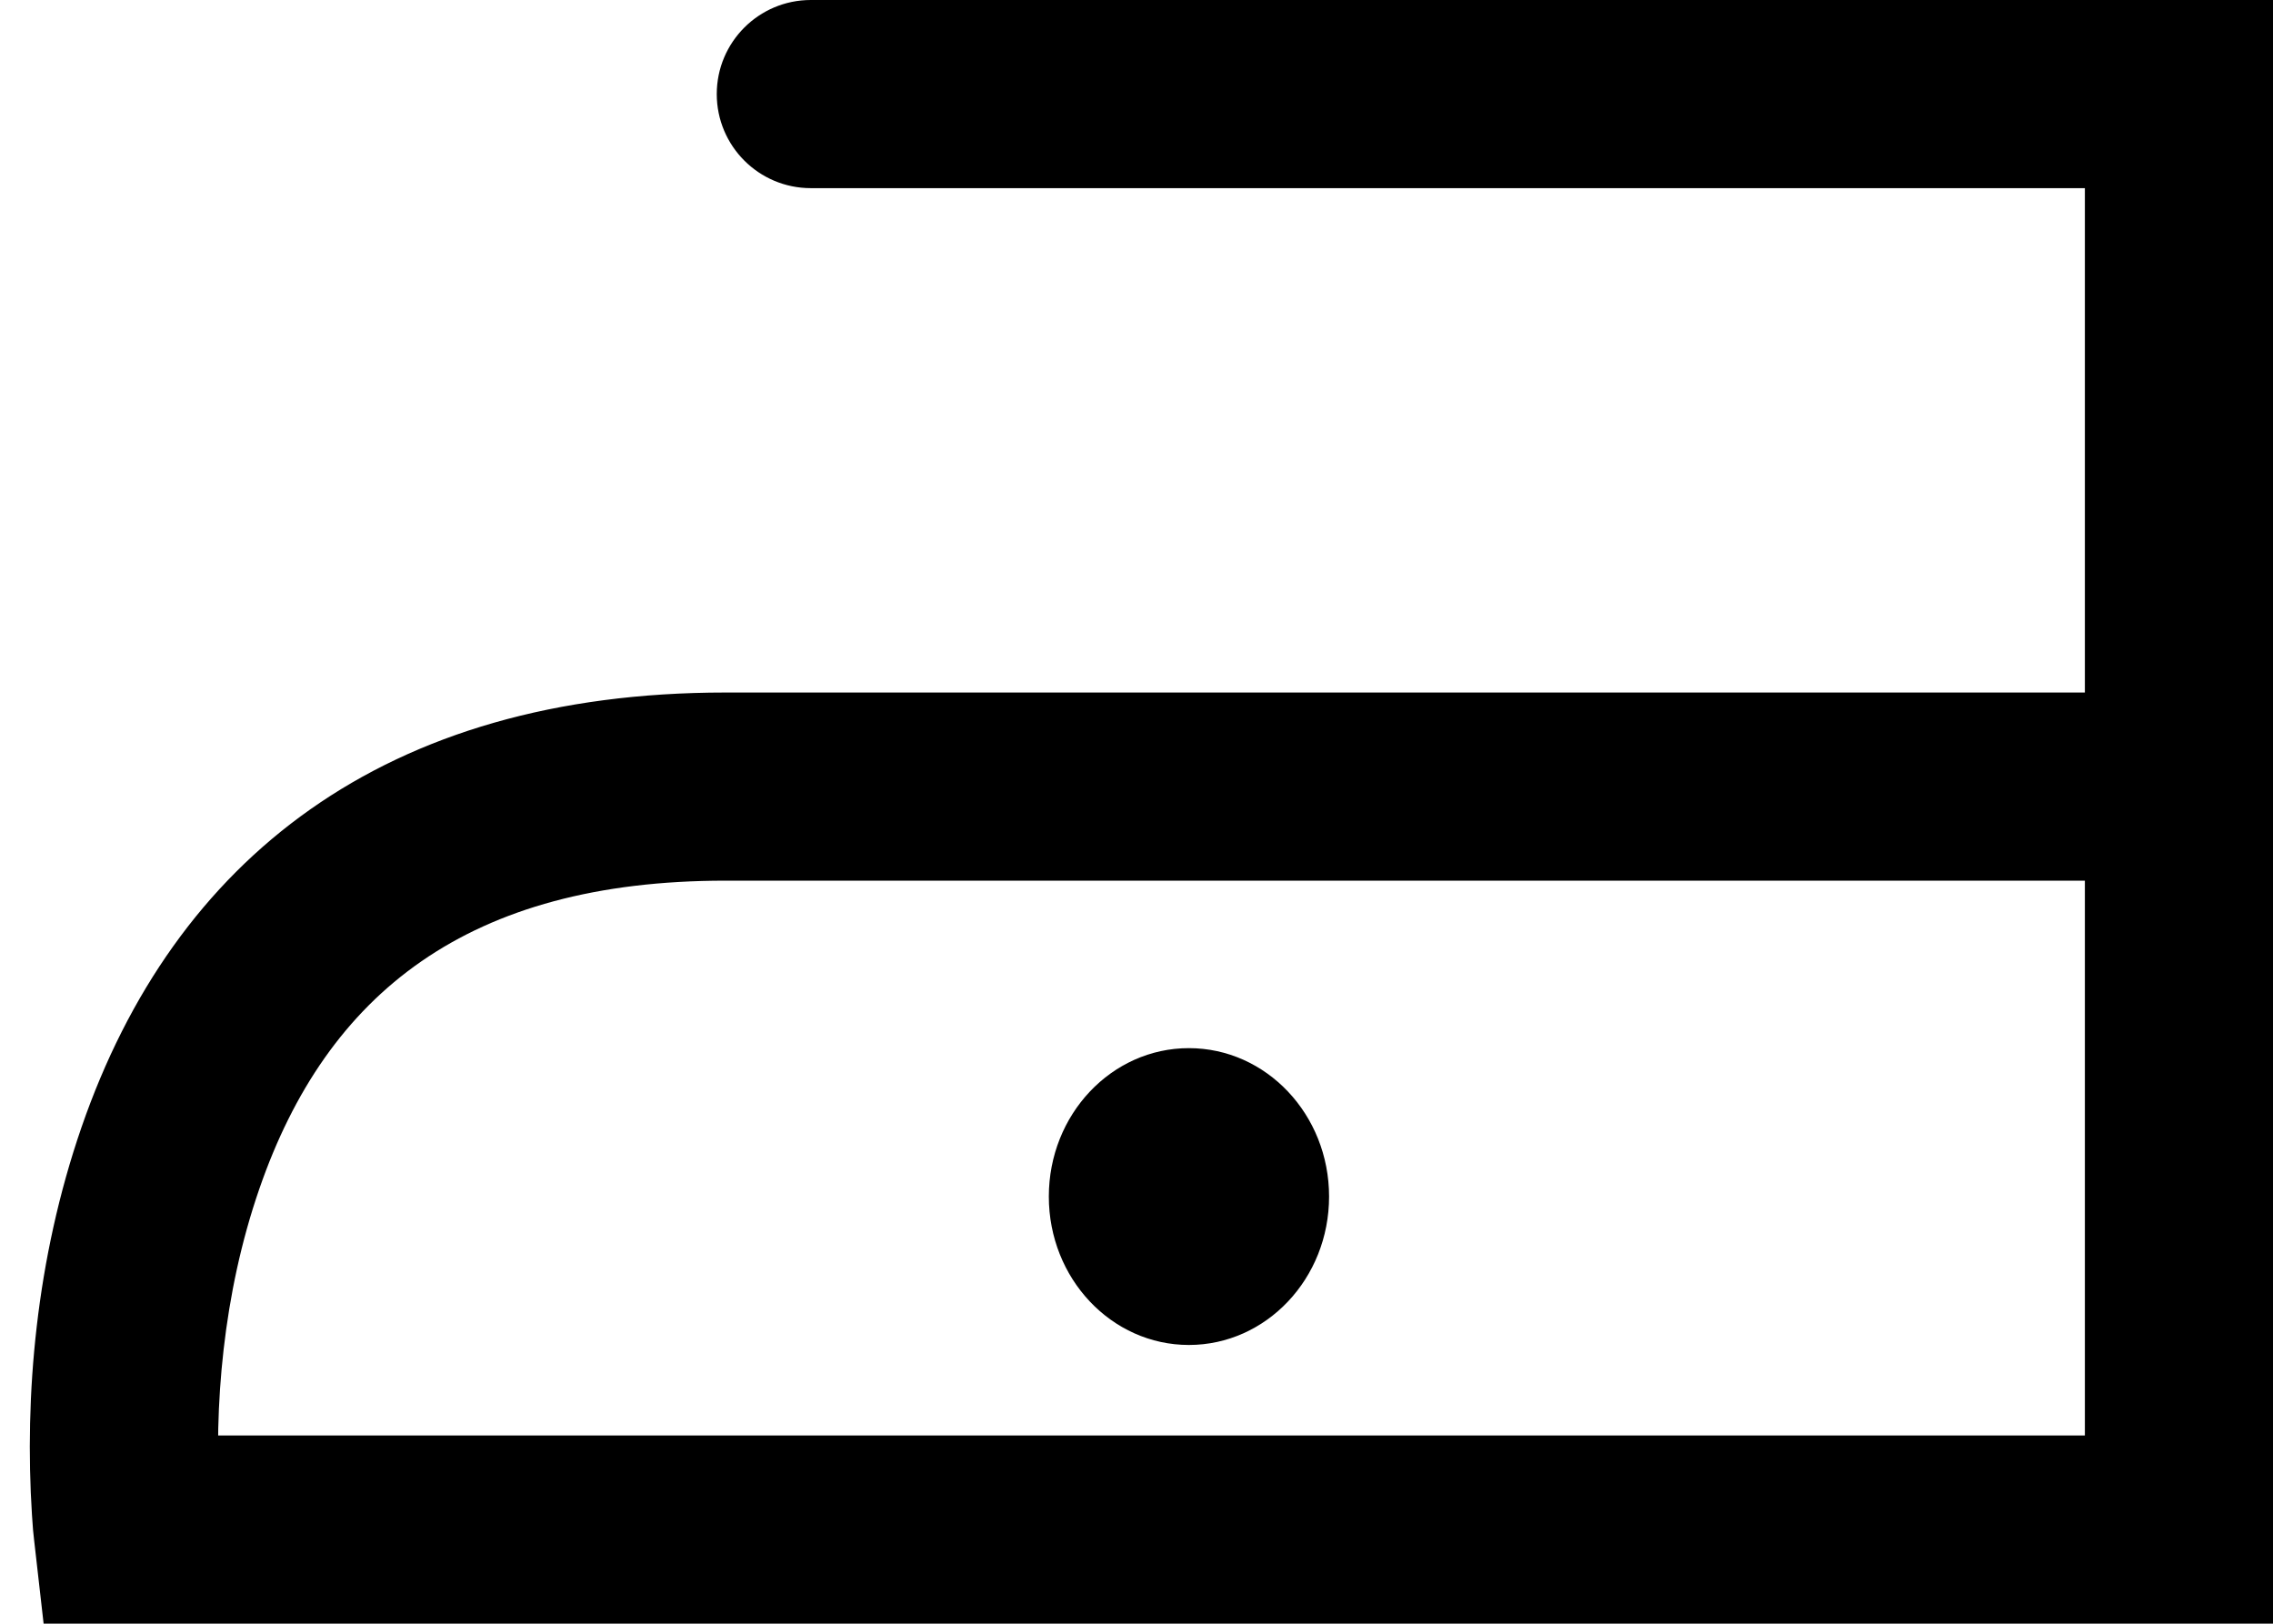 <?xml version="1.0" encoding="utf-8"?>
<!DOCTYPE svg PUBLIC "-//W3C//DTD SVG 1.1//EN" "http://www.w3.org/Graphics/SVG/1.1/DTD/svg11.dtd">
<svg version="1.1" id="Vrstva_1" xmlns:sketch="http://www.bohemiancoding.com/sketch/ns"
	 xmlns="http://www.w3.org/2000/svg" xmlns:xlink="http://www.w3.org/1999/xlink" x="0px" y="0px" width="19.912px"
	 height="14.223px" viewBox="19.912 23.176 19.912 14.223" enable-background="new 19.912 23.176 19.912 14.223"
	 xml:space="preserve">
<g>
	<path d="M39,24.824L38.176,24v12.574L39,35.75H21.029l0.819,0.73c-0.002-0.02-0.006-0.066-0.011-0.139
		c-0.053-0.838,0.028-1.83,0.347-2.752c0.593-1.717,1.835-2.699,4.083-2.699H39c0.455,0,0.824-0.369,0.824-0.824
		c0-0.456-0.369-0.824-0.824-0.824H26.267c-2.986,0-4.829,1.458-5.641,3.808c-0.401,1.162-0.5,2.358-0.434,3.395
		c0.006,0.102,0.013,0.177,0.019,0.223l0.083,0.73h0.735H39h0.824v-0.824V24v-0.824H39H27.015c-0.455,0-0.824,0.369-0.824,0.824
		s0.369,0.824,0.824,0.824H39z M30.327,34.957c0.678,0,1.228-0.582,1.228-1.3s-0.55-1.3-1.228-1.3s-1.227,0.582-1.227,1.3
		S29.649,34.957,30.327,34.957z"/>
</g>
</svg>
